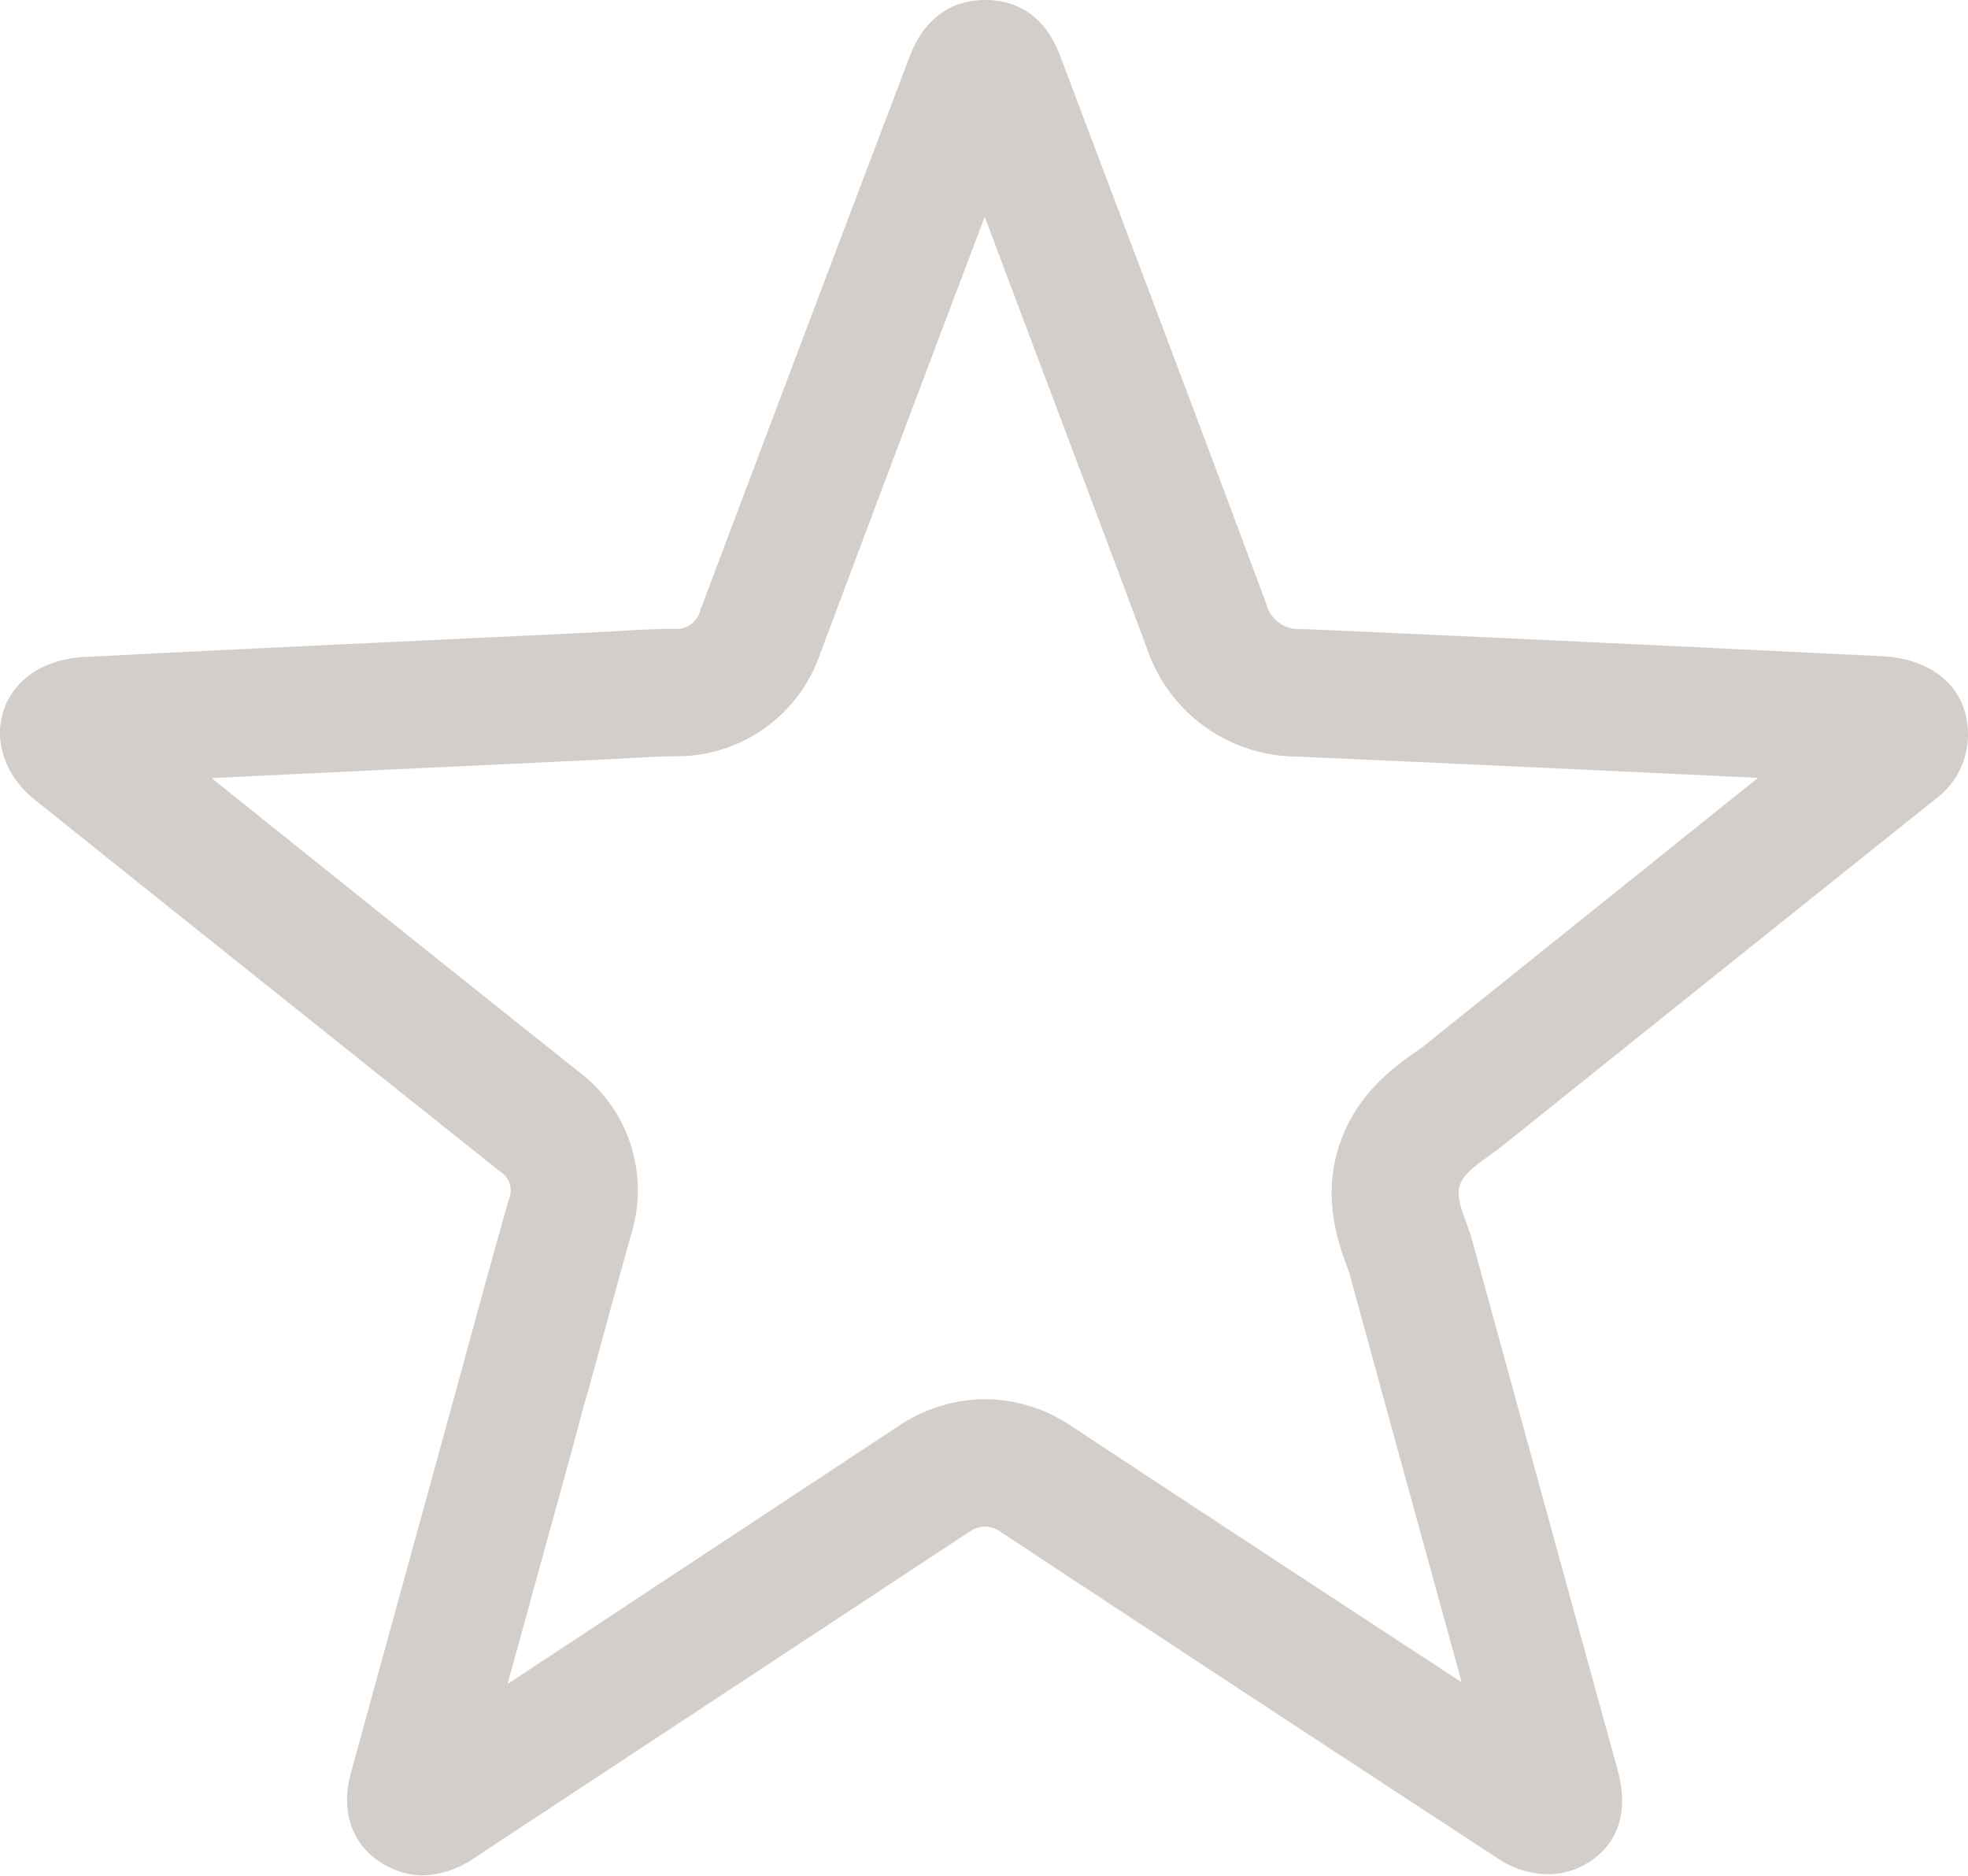 <svg xmlns="http://www.w3.org/2000/svg" viewBox="0 0 185.42 176.72">
  <defs>
    <style>
      .cls-1 {
        fill: #D3CEC9;
      }
    </style>
  </defs>
  <title>favorite-icon</title>
  <g id="Layer_2" data-name="Layer 2">
    <g id="Layer_1-2" data-name="Layer 1">
      <g id="O3xHZn.tif">
        <path class="cls-1" d="M92.78,20.42c5,13.36,10.23,27.1,15.27,40.64a15,15,0,0,0,14.12,10.22c14.45.63,29.1,1.33,43.47,2l-2.5,2Q148.55,87,134,98.67l-.59.41c-1.95,1.37-5.58,3.91-7.2,8.74-1.69,5-.07,9.41.71,11.53.07.2.15.4.21.59q4.92,18,9.86,35.9l.73,2.66C125,150.18,113.06,142.35,101,134.39a14.66,14.66,0,0,0-8.2-2.57,14.81,14.81,0,0,0-8.28,2.62c-9.59,6.33-19.35,12.76-28.79,19l-7.91,5.21q1.43-5.15,2.83-10.29l3.21-11.65c.53-1.92,1-3.84,1.58-5.76,1.31-4.79,2.66-9.75,4-14.57A14,14,0,0,0,54.57,101C43,91.8,31.33,82.44,19.94,73.31c8.59-.42,17.2-.83,25.6-1.22l10.39-.49,2.49-.13c1.82-.11,3.54-.2,5.18-.22a14.28,14.28,0,0,0,13.66-9.61C82.39,47.92,87.64,34,92.78,20.42M92.8,0h0c-3.3,0-5.8,1.87-7.11,5.36Q75.81,31.39,66,57.44a2.33,2.33,0,0,1-2.53,1.81c-2.71,0-5.42.23-8.13.36-15.74.75-31.48,1.47-47.21,2.28A10.41,10.41,0,0,0,3.6,63.06c-4.7,2.71-4.79,8.71-.32,12.29q21.9,17.54,43.81,35a2.12,2.12,0,0,1,.84,2.68c-1.93,6.79-3.77,13.62-5.64,20.44q-4.62,16.78-9.23,33.56c-1.1,4,.36,7.43,3.86,9a7,7,0,0,0,2.91.65A9,9,0,0,0,44.76,175q23.18-15.28,46.38-30.56a3,3,0,0,1,1.66-.63,2.83,2.83,0,0,1,1.58.58q23.33,15.4,46.72,30.68a8.67,8.67,0,0,0,4.72,1.51,7.22,7.22,0,0,0,4.38-1.49c2.41-1.81,3.2-4.72,2.22-8.29q-6.88-25-13.76-50.1c-.47-1.7-1.59-3.65-1.11-5.06s2.5-2.48,3.92-3.62q20.43-16.38,40.89-32.74a7.53,7.53,0,0,0,3-7c-.4-3.76-3.49-6.23-8.05-6.46-18.21-.88-36.41-1.77-54.63-2.56a3.17,3.17,0,0,1-3.39-2.41c-6.41-17.23-12.92-34.41-19.41-51.6C98.57,1.78,96.15,0,92.8,0Z"/>
      </g>
    </g>
  </g>
</svg>
